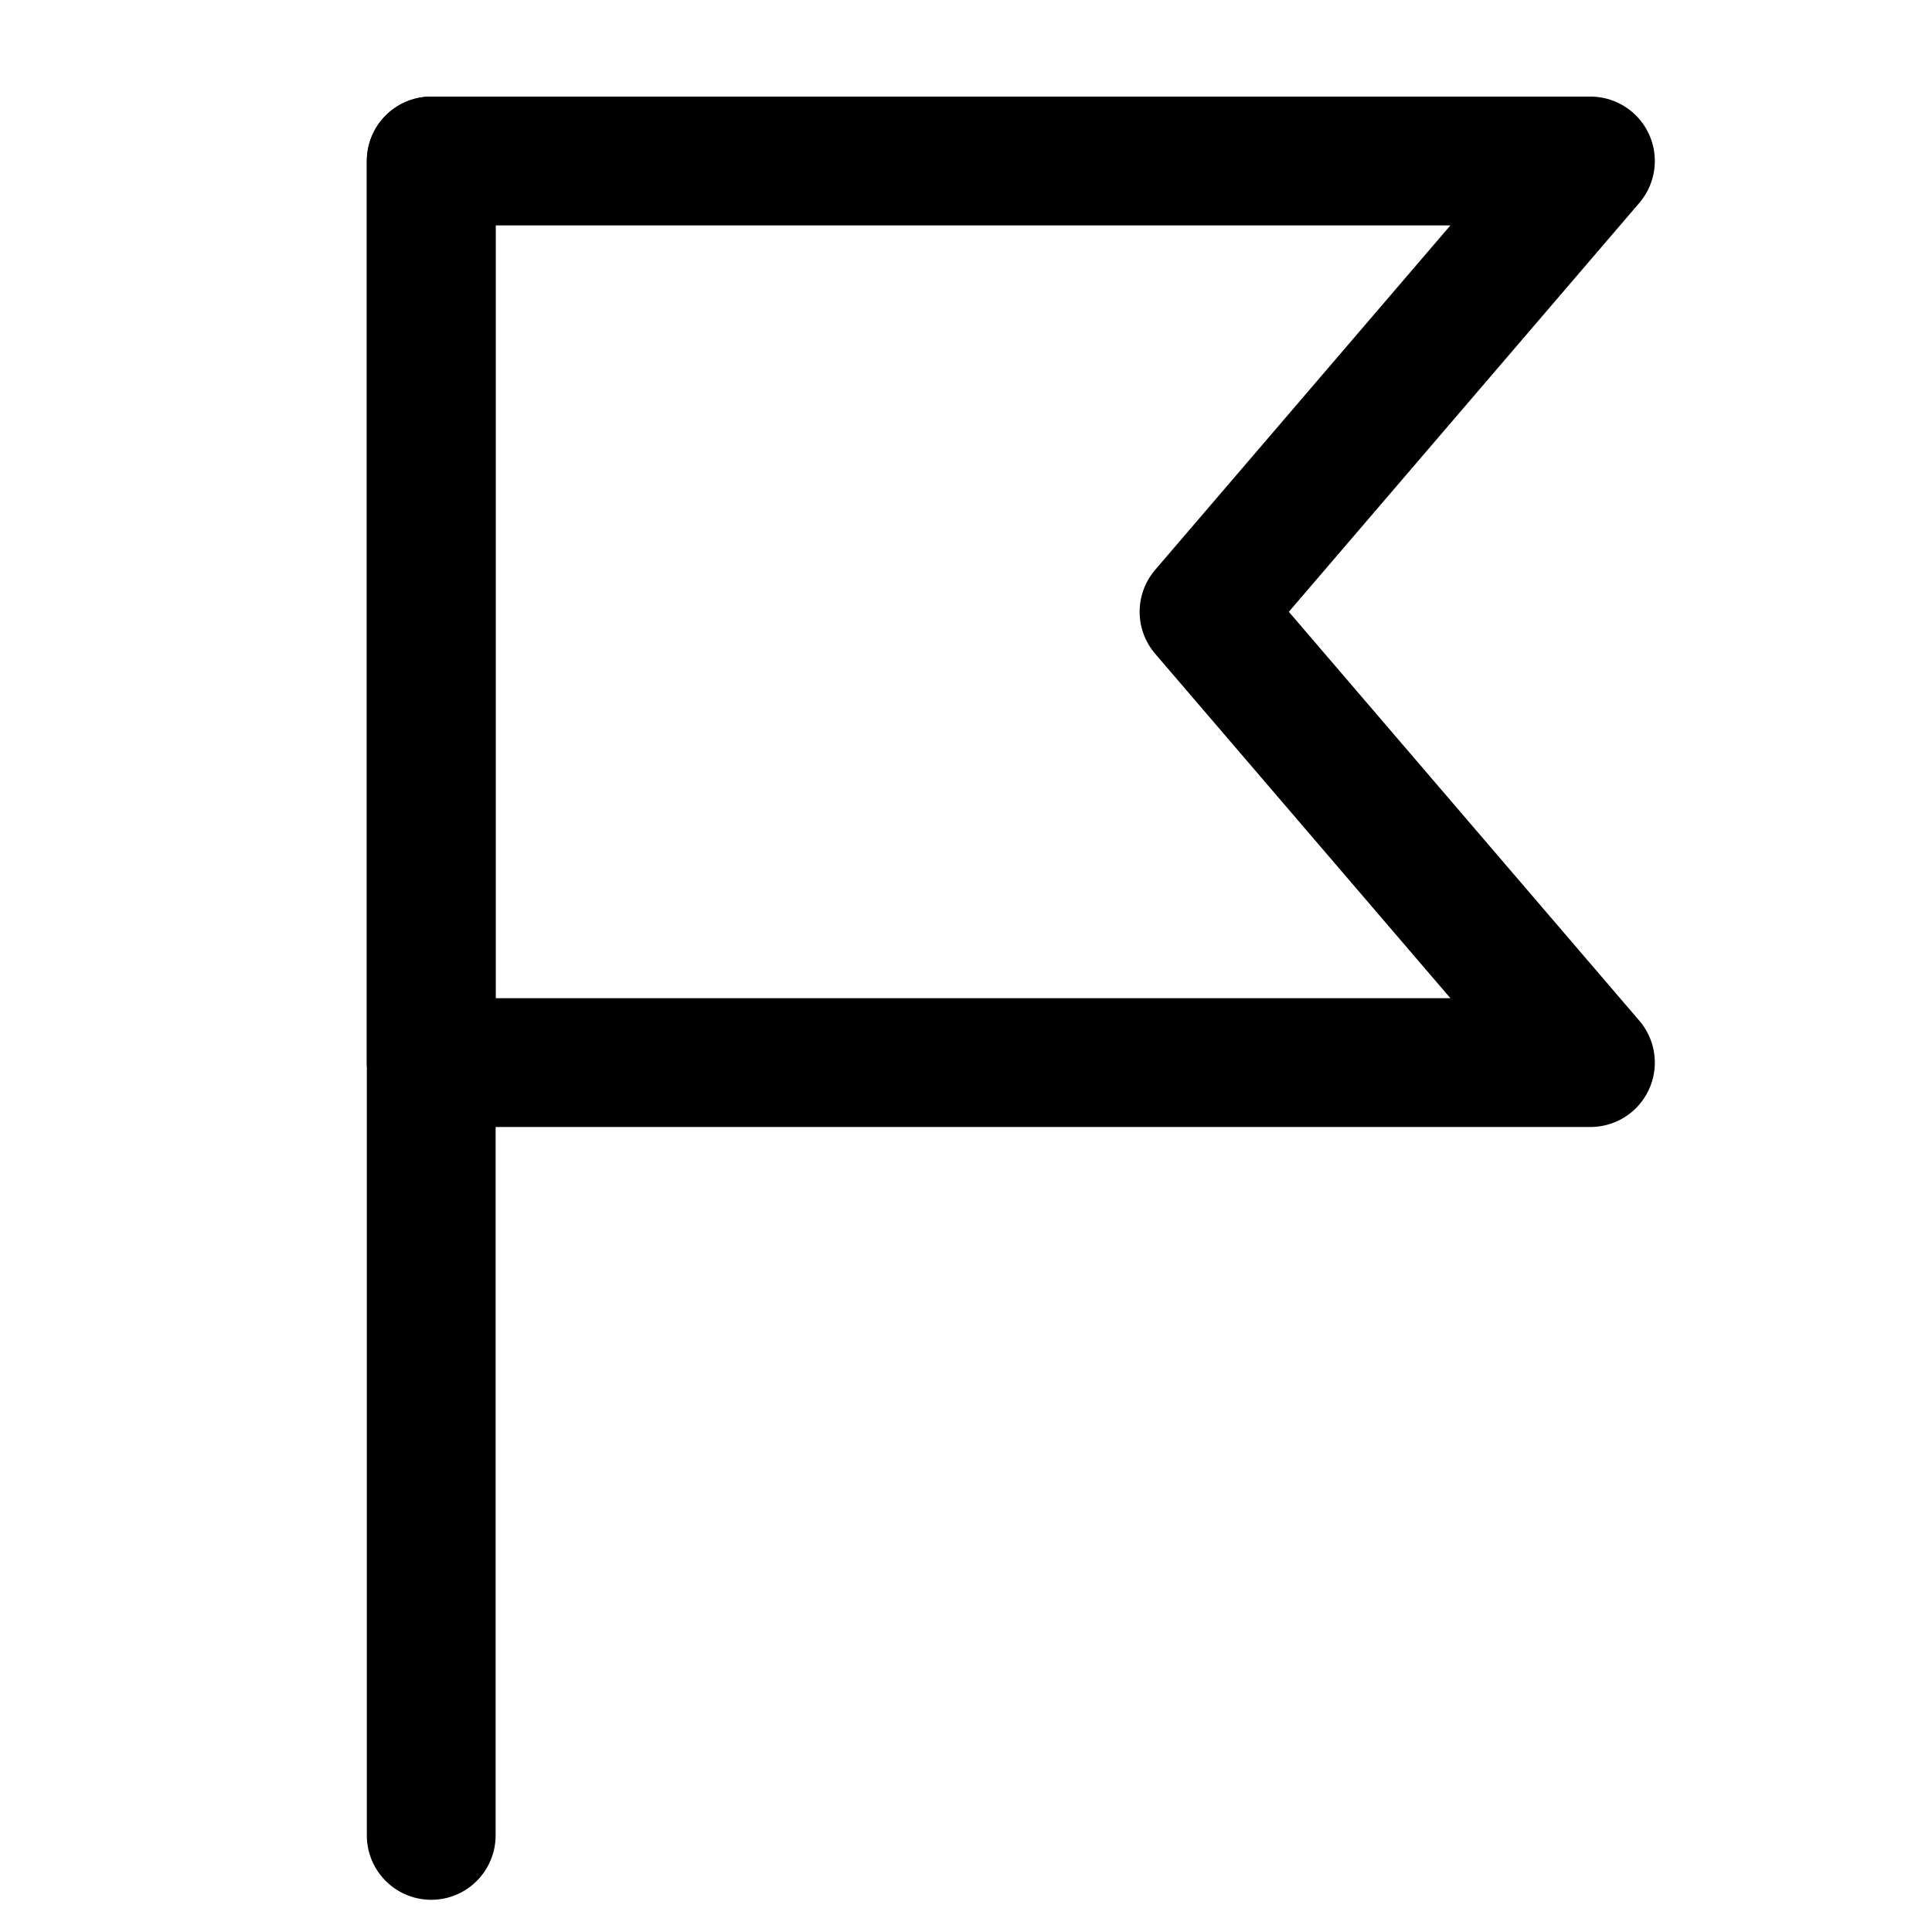 <svg width="15" height="15" viewBox="0 0 15 15" fill="none" xmlns="http://www.w3.org/2000/svg">
<g clip-path="url(#clip0_6_6337)">
<path d="M3.348 1.25V14.25" stroke="#000001" stroke-linecap="round" stroke-linejoin="round"/>
<path d="M12.348 8.25H3.348V1.25H12.348L9.348 4.75L12.348 8.25Z" stroke="#000001" stroke-linecap="round" stroke-linejoin="round"/>
</g>
<defs>
<clipPath id="clip0_6_6337">
<rect width="14" height="14" fill="white" transform="translate(0.848 0.75)"/>
</clipPath>
</defs>
</svg>
